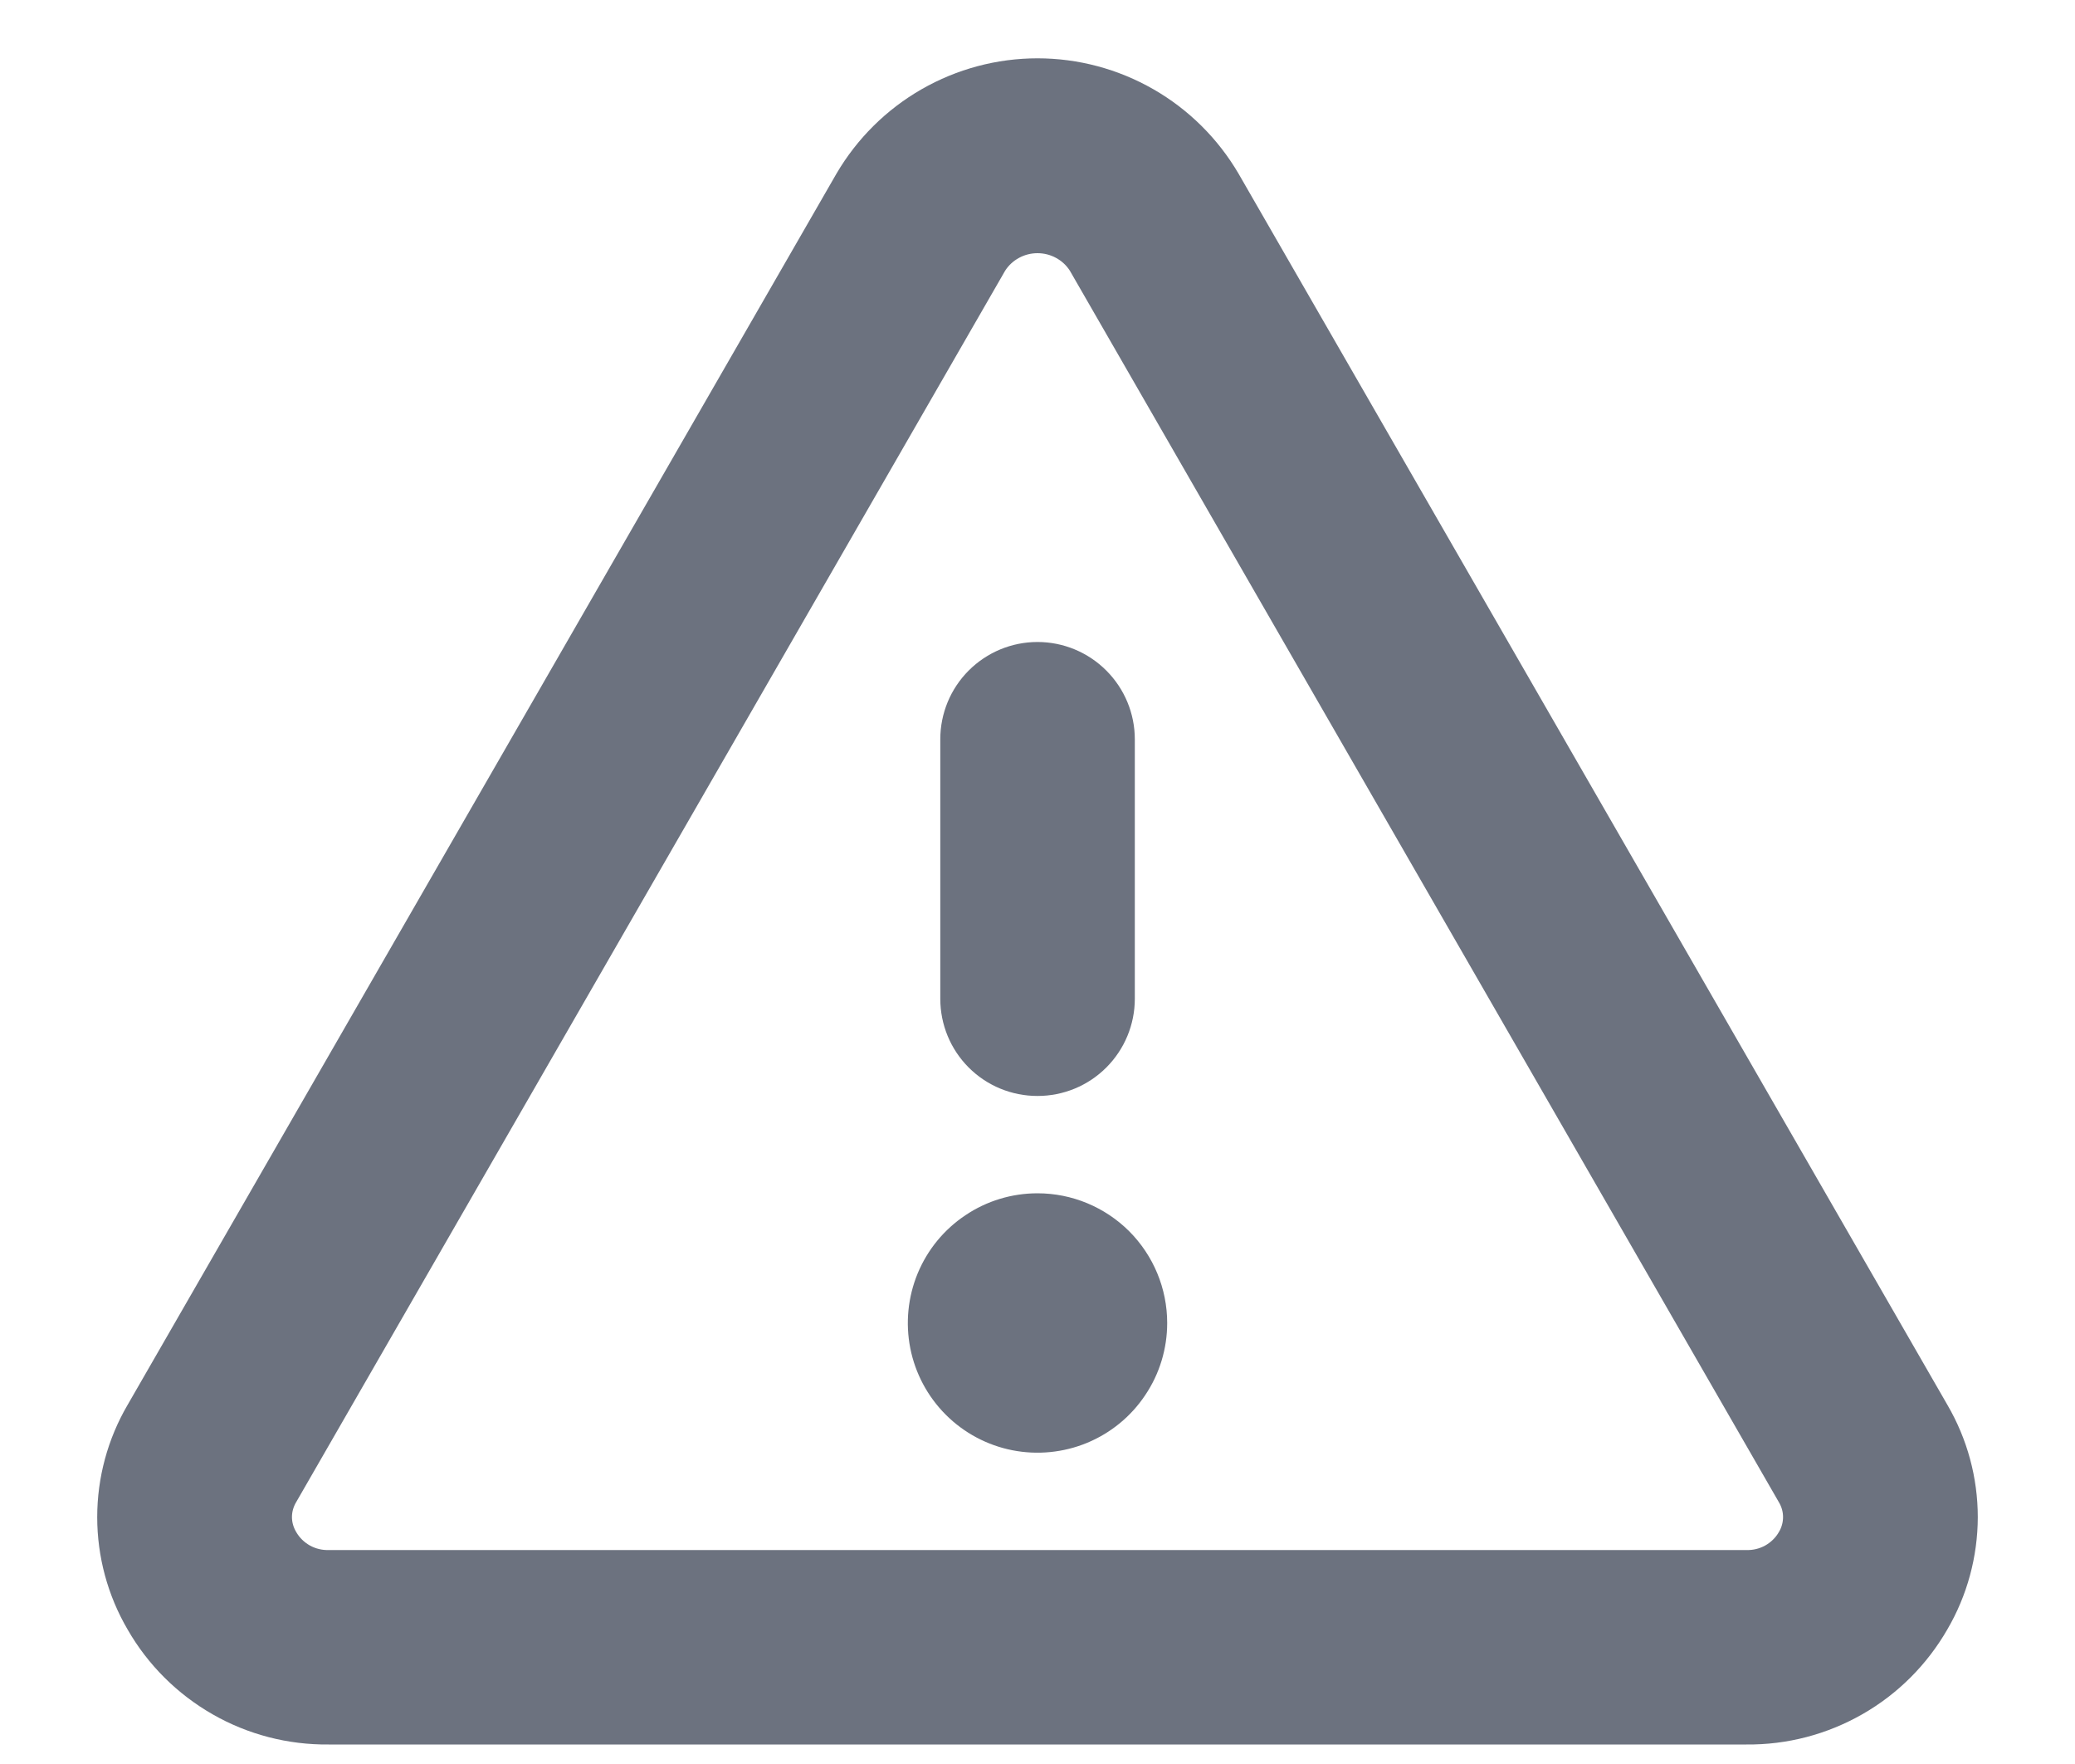 <svg width="20" height="17" viewBox="0 0 20 17" fill="none" xmlns="http://www.w3.org/2000/svg">
<path d="M18.77 13.539L11.938 1.674C11.74 1.336 11.457 1.055 11.117 0.86C10.777 0.665 10.392 0.562 10 0.562C9.608 0.562 9.223 0.665 8.883 0.86C8.543 1.055 8.26 1.336 8.062 1.674L1.23 13.539C1.038 13.867 0.937 14.241 0.937 14.621C0.937 15.002 1.038 15.376 1.23 15.704C1.425 16.044 1.708 16.326 2.049 16.521C2.389 16.716 2.776 16.816 3.168 16.812H16.832C17.224 16.816 17.61 16.715 17.951 16.52C18.291 16.326 18.573 16.044 18.769 15.704C18.961 15.376 19.062 15.002 19.063 14.622C19.063 14.241 18.962 13.868 18.77 13.539ZM17.145 14.766C17.114 14.82 17.068 14.864 17.013 14.895C16.958 14.925 16.896 14.94 16.833 14.938H3.168C3.105 14.94 3.043 14.925 2.988 14.895C2.933 14.864 2.887 14.82 2.856 14.766C2.829 14.722 2.814 14.671 2.814 14.62C2.814 14.569 2.829 14.518 2.856 14.474L9.688 2.609C9.721 2.557 9.768 2.514 9.822 2.485C9.877 2.455 9.938 2.44 10 2.44C10.062 2.44 10.123 2.455 10.178 2.485C10.232 2.514 10.279 2.557 10.312 2.609L17.144 14.474C17.171 14.518 17.186 14.568 17.186 14.62C17.186 14.671 17.172 14.722 17.145 14.766ZM9.063 9.625V7.125C9.063 6.876 9.161 6.638 9.337 6.462C9.513 6.286 9.751 6.187 10 6.187C10.249 6.187 10.487 6.286 10.663 6.462C10.839 6.638 10.938 6.876 10.938 7.125V9.625C10.938 9.874 10.839 10.112 10.663 10.288C10.487 10.464 10.249 10.562 10 10.562C9.751 10.562 9.513 10.464 9.337 10.288C9.161 10.112 9.063 9.874 9.063 9.625ZM11.25 12.75C11.25 12.997 11.177 13.239 11.039 13.444C10.902 13.65 10.707 13.81 10.478 13.905C10.25 13.999 9.999 14.024 9.756 13.976C9.514 13.928 9.291 13.809 9.116 13.634C8.941 13.459 8.822 13.236 8.774 12.994C8.726 12.751 8.751 12.5 8.845 12.272C8.94 12.043 9.1 11.848 9.306 11.711C9.511 11.573 9.753 11.5 10 11.5C10.332 11.5 10.649 11.632 10.884 11.866C11.118 12.101 11.25 12.418 11.25 12.75Z" fill="#6C727F"/>
</svg>
